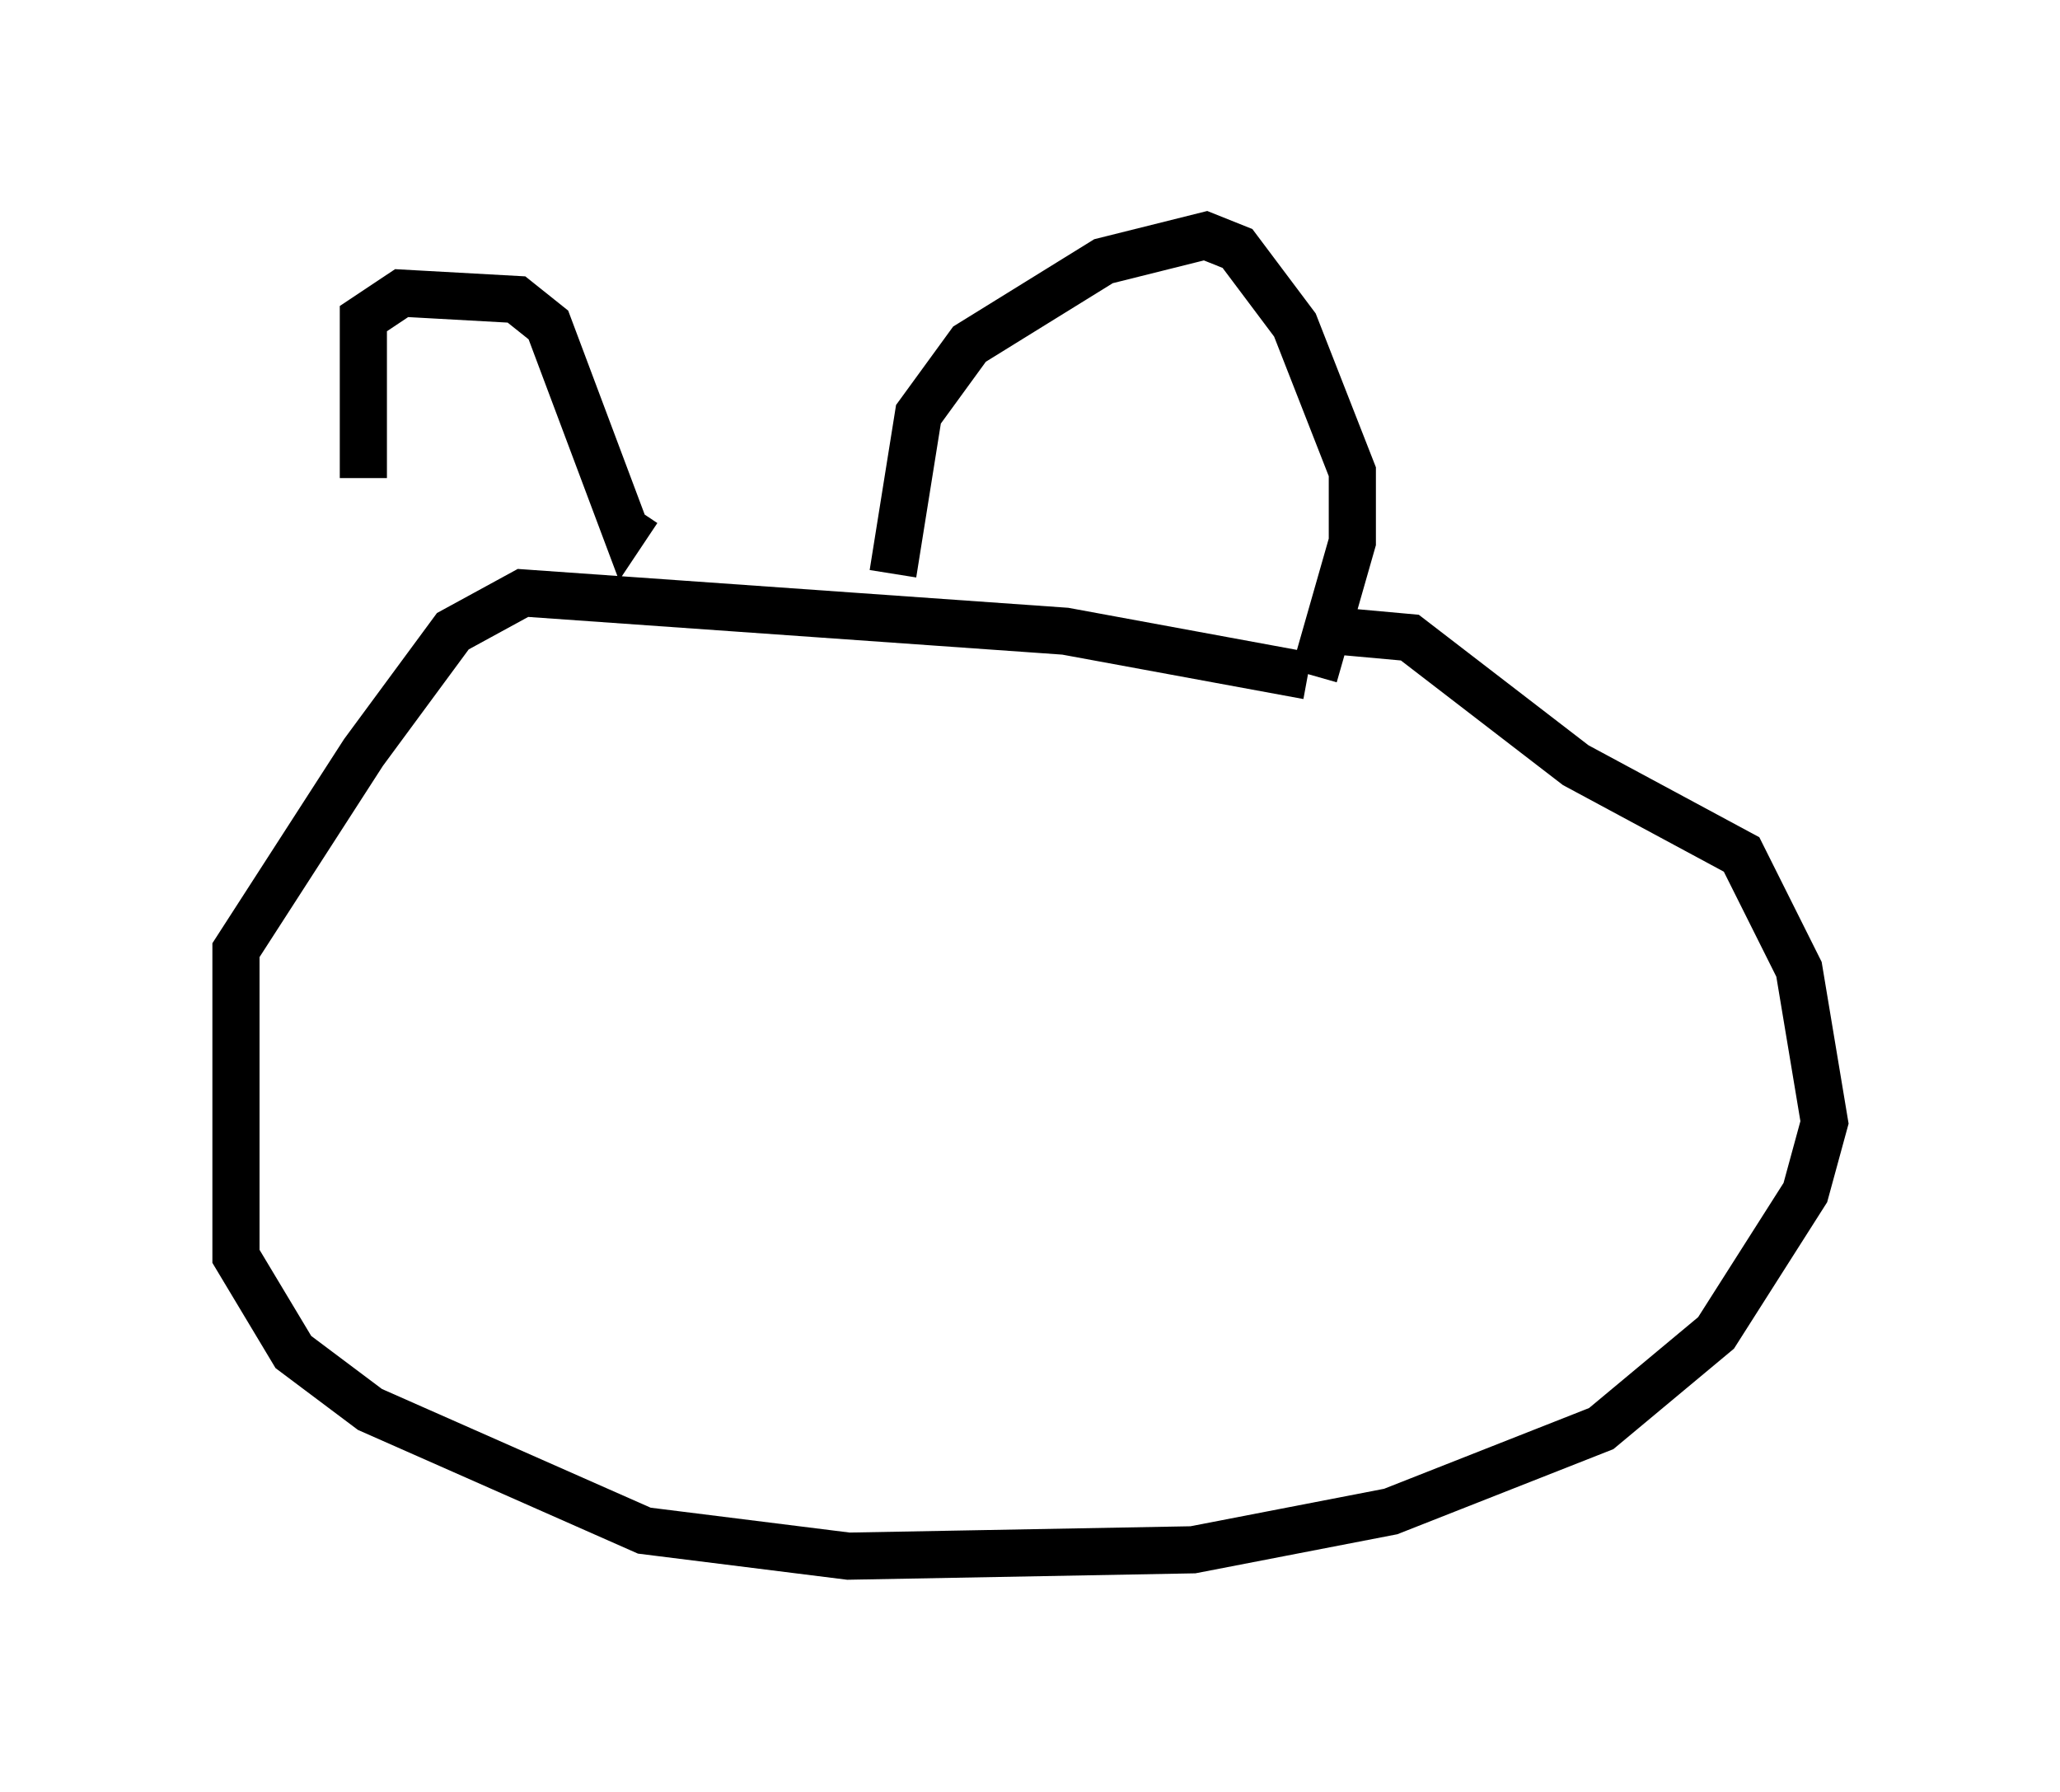 <?xml version="1.0" encoding="utf-8" ?>
<svg baseProfile="full" height="38.011" version="1.1" width="43.694" xmlns="http://www.w3.org/2000/svg" xmlns:ev="http://www.w3.org/2001/xml-events" xmlns:xlink="http://www.w3.org/1999/xlink"><defs /><rect fill="white" height="38.011" width="43.694" x="0" y="0" /><path d="M8.654, 13.119 m-0.947, -2.977 l0.0, -3.383 0.812, -0.541 l2.436, 0.135 0.677, 0.541 l1.624, 4.33 0.271, -0.406 m5.413, 1.353 l0.541, -3.383 1.083, -1.488 l2.842, -1.759 2.165, -0.541 l0.677, 0.271 1.218, 1.624 l1.218, 3.112 0.0, 1.488 l-0.812, 2.842 m-0.135, 0.0 l-5.142, -0.947 -11.502, -0.812 l-1.488, 0.812 -1.894, 2.571 l-2.706, 4.195 0.0, 6.495 l1.218, 2.03 1.624, 1.218 l5.819, 2.571 4.33, 0.541 l7.307, -0.135 4.195, -0.812 l4.465, -1.759 2.436, -2.03 l1.894, -2.977 0.406, -1.488 l-0.541, -3.248 -1.218, -2.436 l-3.518, -1.894 -3.518, -2.706 l-1.488, -0.135 " fill="none" stroke="black" stroke-width="1" /></svg>